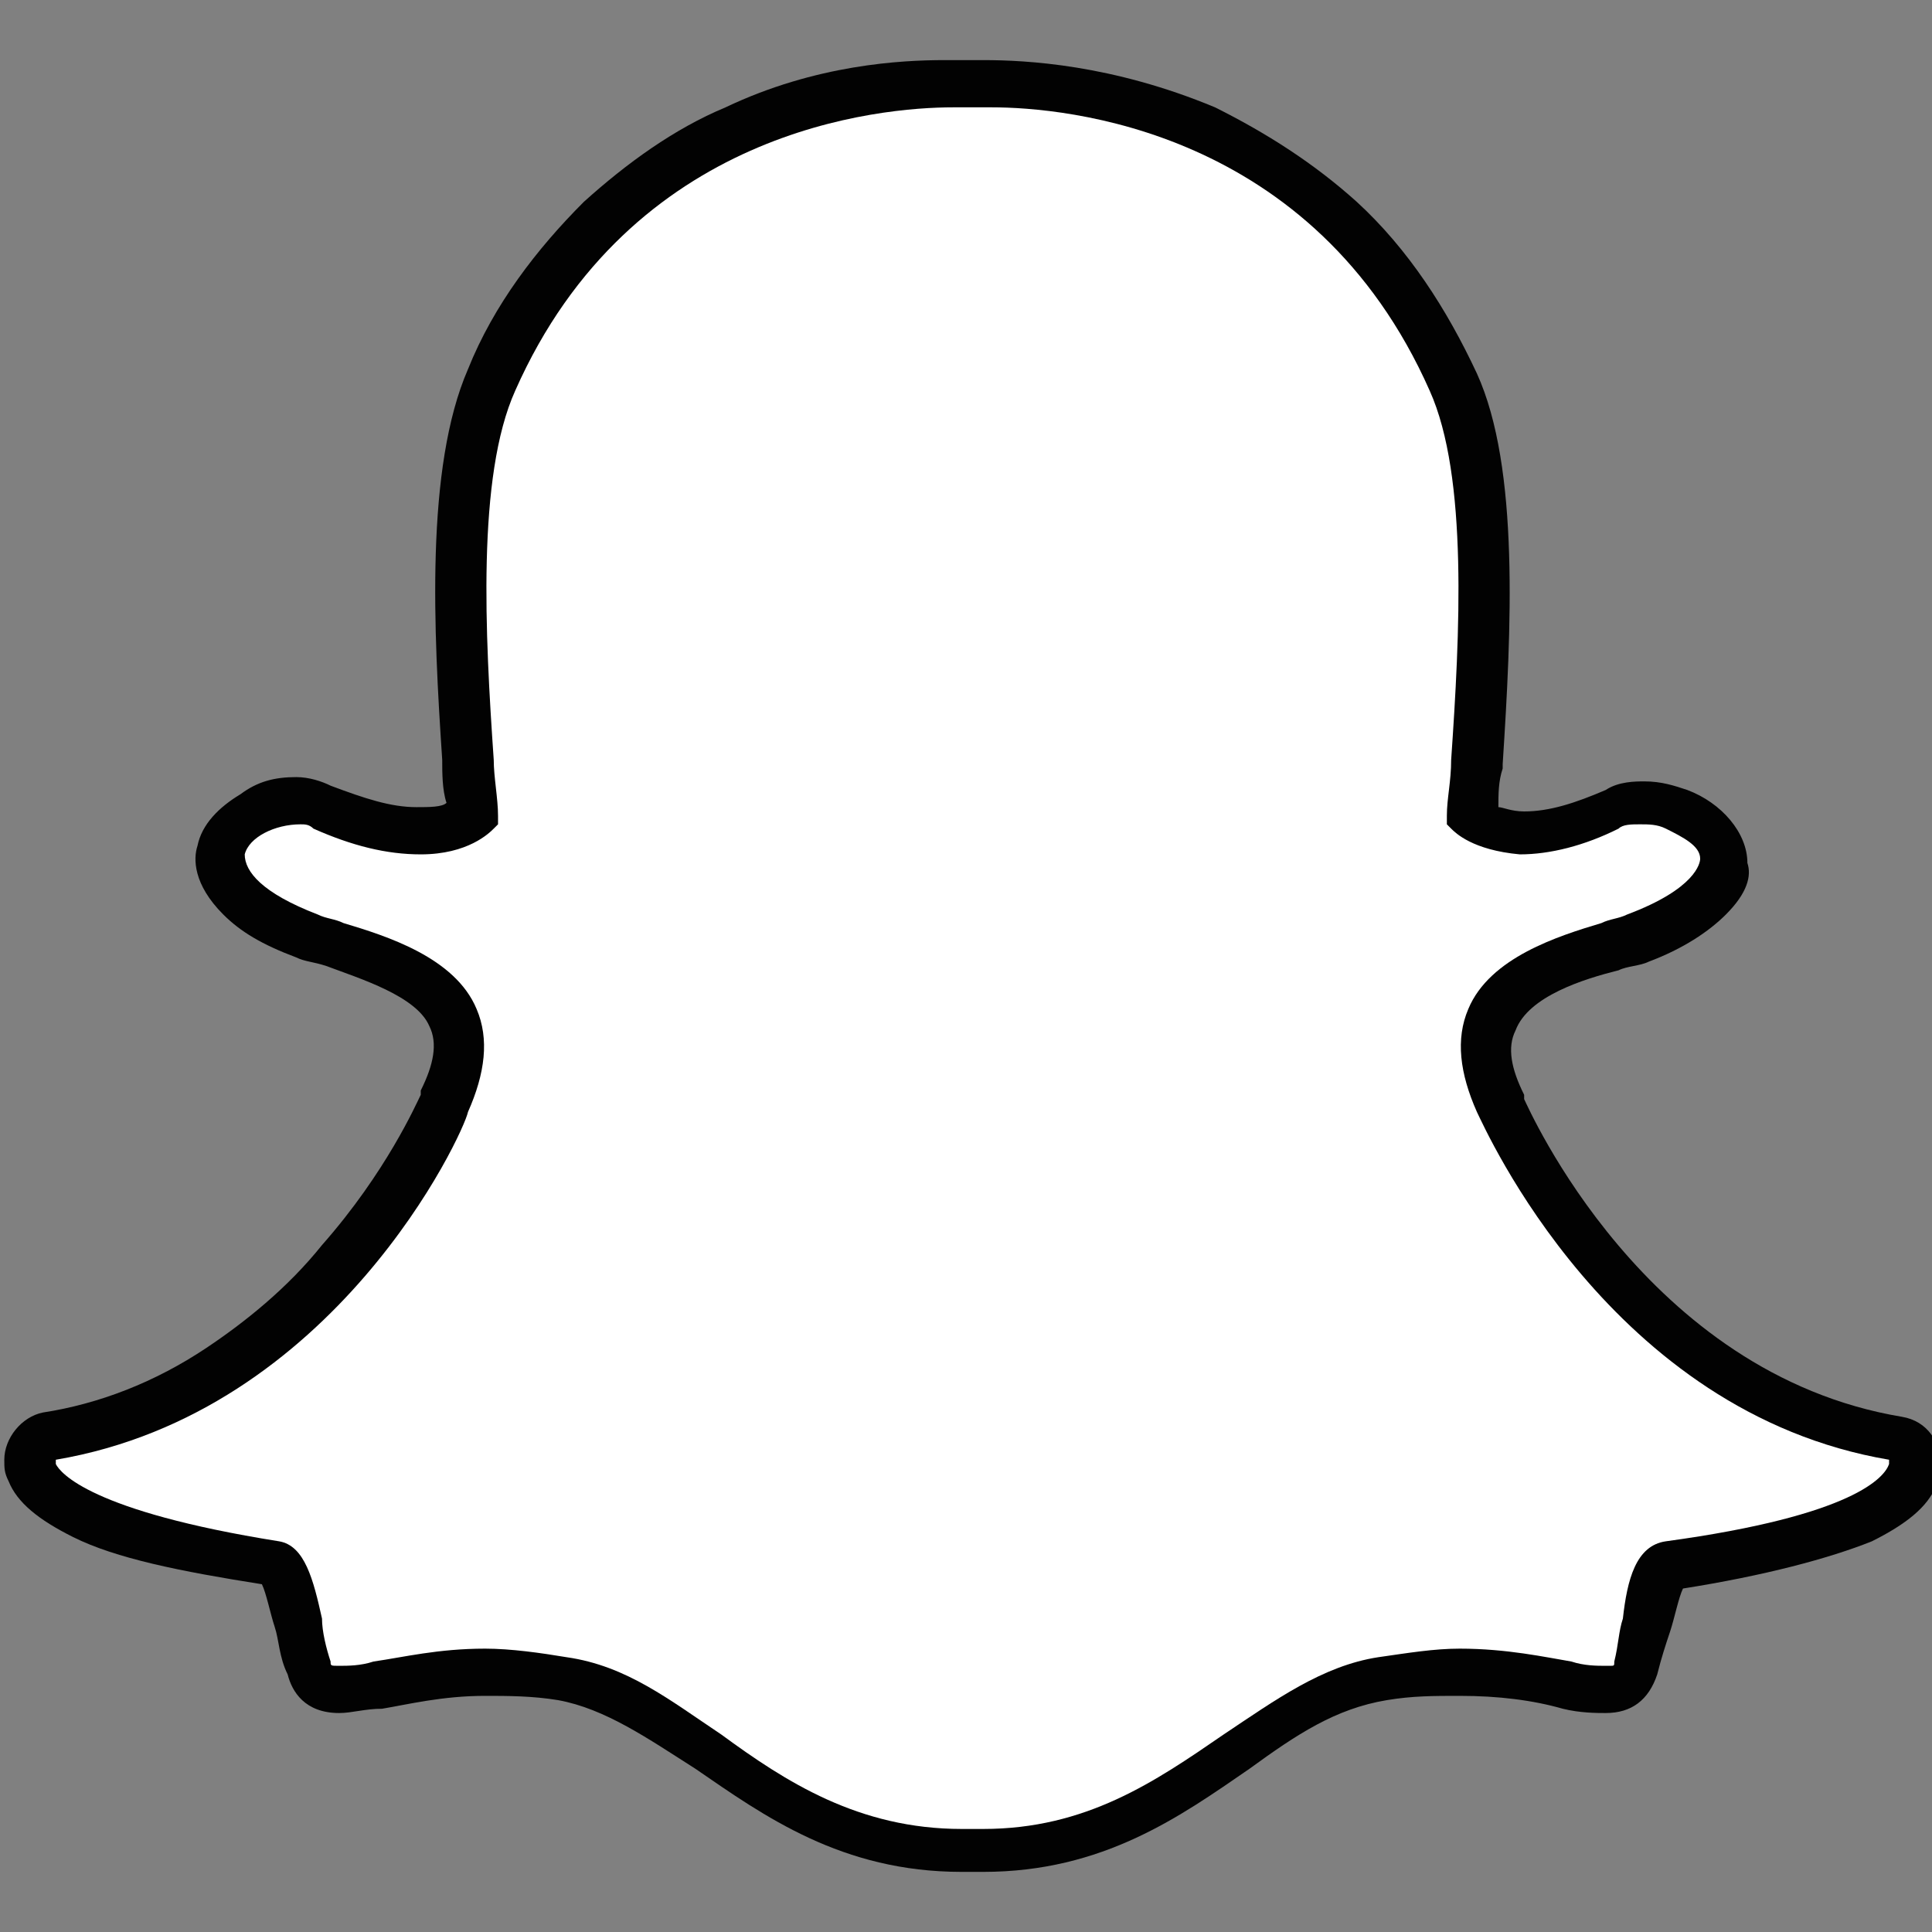 <?xml version="1.0" encoding="utf-8"?>
<!-- Generator: Adobe Illustrator 18.0.0, SVG Export Plug-In . SVG Version: 6.00 Build 0)  -->
<svg version="1.2" baseProfile="tiny" id="Layer_1" xmlns="http://www.w3.org/2000/svg" xmlns:xlink="http://www.w3.org/1999/xlink"
	 x="0px" y="0px" viewBox="234.6 234.8 45 45" xml:space="preserve">
<rect x="234.6" y="234.8" width="45" height="45" fill="#808080" stroke="none"/>
<g>
	<path fill="#020202" d="M257.5,236.2L257.5,236.2c0,0-0.1,0-0.1,0c-0.3,0-0.7,0-0.8,0c-1,0-3,0.1-5.1,1.1c-1.2,0.5-2.3,1.3-3.3,2.2
		c-1.1,1.1-2.1,2.4-2.7,3.9c-1,2.3-0.8,6.1-0.6,9.1l0,0c0,0.3,0,0.7,0.1,1c-0.1,0.1-0.4,0.1-0.7,0.1c-0.6,0-1.2-0.2-2-0.5
		c-0.2-0.1-0.5-0.2-0.8-0.2c-0.5,0-0.9,0.1-1.3,0.4c-0.5,0.3-0.9,0.7-1,1.2c-0.1,0.3-0.1,0.9,0.6,1.6c0.4,0.4,0.9,0.7,1.7,1
		c0.2,0.1,0.4,0.1,0.7,0.2c0.8,0.3,2.1,0.7,2.4,1.4c0.2,0.4,0.1,0.9-0.2,1.5c0,0,0,0,0,0.1c-0.1,0.2-0.8,1.8-2.3,3.5
		c-0.8,1-1.8,1.8-2.7,2.4c-1.2,0.8-2.5,1.3-3.8,1.5c-0.5,0.1-0.9,0.6-0.9,1.1c0,0.2,0,0.3,0.1,0.5c0,0,0,0,0,0
		c0.2,0.5,0.7,0.9,1.5,1.3c1,0.5,2.5,0.8,4.4,1.1c0.1,0.2,0.2,0.7,0.3,1c0.1,0.3,0.1,0.7,0.3,1.1c0.1,0.4,0.4,0.9,1.2,0.9
		c0.3,0,0.6-0.1,1-0.1c0.6-0.1,1.4-0.3,2.4-0.3c0.5,0,1.1,0,1.7,0.1c1.1,0.2,2.1,0.9,3.2,1.6c1.6,1.1,3.4,2.4,6.2,2.4
		c0.1,0,0.2,0,0.2,0c0.1,0,0.2,0,0.3,0c2.8,0,4.6-1.3,6.2-2.4l0,0c1.1-0.8,2-1.4,3.2-1.6c0.6-0.1,1.1-0.1,1.7-0.1
		c0.9,0,1.7,0.1,2.4,0.3c0.4,0.1,0.8,0.1,1,0.1l0,0h0c0.6,0,1-0.3,1.2-0.9c0.1-0.4,0.2-0.7,0.3-1c0.1-0.3,0.2-0.8,0.3-1
		c1.9-0.3,3.4-0.7,4.4-1.1c0.8-0.4,1.3-0.8,1.5-1.3c0.1-0.2,0.1-0.3,0.1-0.5c0-0.5-0.3-1-0.9-1.1c-6-1-8.7-7.2-8.8-7.4
		c0,0,0,0,0-0.1c-0.3-0.6-0.4-1.1-0.2-1.5c0.3-0.8,1.6-1.2,2.4-1.4c0.2-0.1,0.5-0.1,0.7-0.2c0.8-0.3,1.4-0.7,1.8-1.1
		c0.5-0.5,0.6-0.9,0.5-1.2c0-0.7-0.6-1.4-1.4-1.7c-0.3-0.1-0.6-0.2-1-0.2c-0.2,0-0.6,0-0.9,0.2c-0.7,0.3-1.3,0.5-1.9,0.5
		c-0.3,0-0.5-0.1-0.6-0.1c0-0.3,0-0.6,0.1-0.9l0-0.1c0.2-3.1,0.4-6.9-0.6-9.1c-0.7-1.5-1.6-2.9-2.8-4c-1-0.9-2.1-1.6-3.3-2.2
		C260.5,236.3,258.5,236.2,257.5,236.2"/>
	<path fill="#FFFFFF" d="M278.6,268.9c-0.1,0.3-0.8,1.2-5.2,1.8c-0.7,0.1-0.9,0.9-1,1.8c-0.1,0.3-0.1,0.6-0.2,1c0,0.1,0,0.1-0.1,0.1
		c0,0,0,0-0.1,0c-0.2,0-0.5,0-0.8-0.1c-0.6-0.1-1.5-0.3-2.6-0.3c-0.6,0-1.2,0.1-1.9,0.2c-1.3,0.2-2.4,1-3.6,1.8
		c-1.6,1.1-3.2,2.2-5.6,2.2c-0.1,0-0.2,0-0.3,0l0,0l0,0c-0.1,0-0.1,0-0.2,0c-2.4,0-4.1-1.1-5.6-2.2c-1.2-0.8-2.2-1.6-3.6-1.8
		c-0.6-0.1-1.3-0.2-1.9-0.2c-1.1,0-1.9,0.2-2.6,0.3c-0.3,0.1-0.6,0.1-0.8,0.1c-0.2,0-0.2,0-0.2-0.1c-0.1-0.3-0.2-0.7-0.2-1
		c-0.2-0.9-0.4-1.7-1-1.8c-4.4-0.7-5.1-1.6-5.2-1.8c0,0,0-0.1,0-0.1c6.5-1.1,9.5-7.6,9.6-8.1c0.4-0.9,0.5-1.7,0.2-2.4
		c-0.5-1.2-2.1-1.7-3.1-2c-0.2-0.1-0.4-0.1-0.6-0.2c-1.3-0.5-1.7-1-1.7-1.4c0.1-0.4,0.7-0.7,1.3-0.7c0.1,0,0.2,0,0.3,0.1
		c0.9,0.4,1.7,0.6,2.5,0.6c1.1,0,1.6-0.5,1.7-0.6l0.1-0.1l0-0.2c0-0.4-0.1-0.9-0.1-1.3c-0.2-2.9-0.4-6.6,0.5-8.6
		c2.7-6.1,8.5-6.6,10.2-6.6c0,0,0.8,0,0.8,0c0,0,0.1,0,0.1,0c1.7,0,7.5,0.5,10.2,6.6c0.9,2,0.7,5.7,0.5,8.6c0,0.5-0.1,0.9-0.1,1.3
		l0,0.2l0.1,0.1c0.1,0.1,0.5,0.5,1.6,0.6l0,0l0,0c0.7,0,1.5-0.2,2.3-0.6c0.1-0.1,0.3-0.1,0.5-0.1c0.2,0,0.4,0,0.6,0.1l0,0
		c0.4,0.2,0.8,0.4,0.8,0.7c0,0.1-0.1,0.7-1.7,1.3c-0.2,0.1-0.4,0.1-0.6,0.2c-1,0.3-2.6,0.8-3.1,2c-0.3,0.7-0.2,1.5,0.2,2.4
		c0.2,0.4,3.1,7,9.6,8.1C278.6,268.8,278.6,268.9,278.6,268.9z"/>
</g>
</svg>
